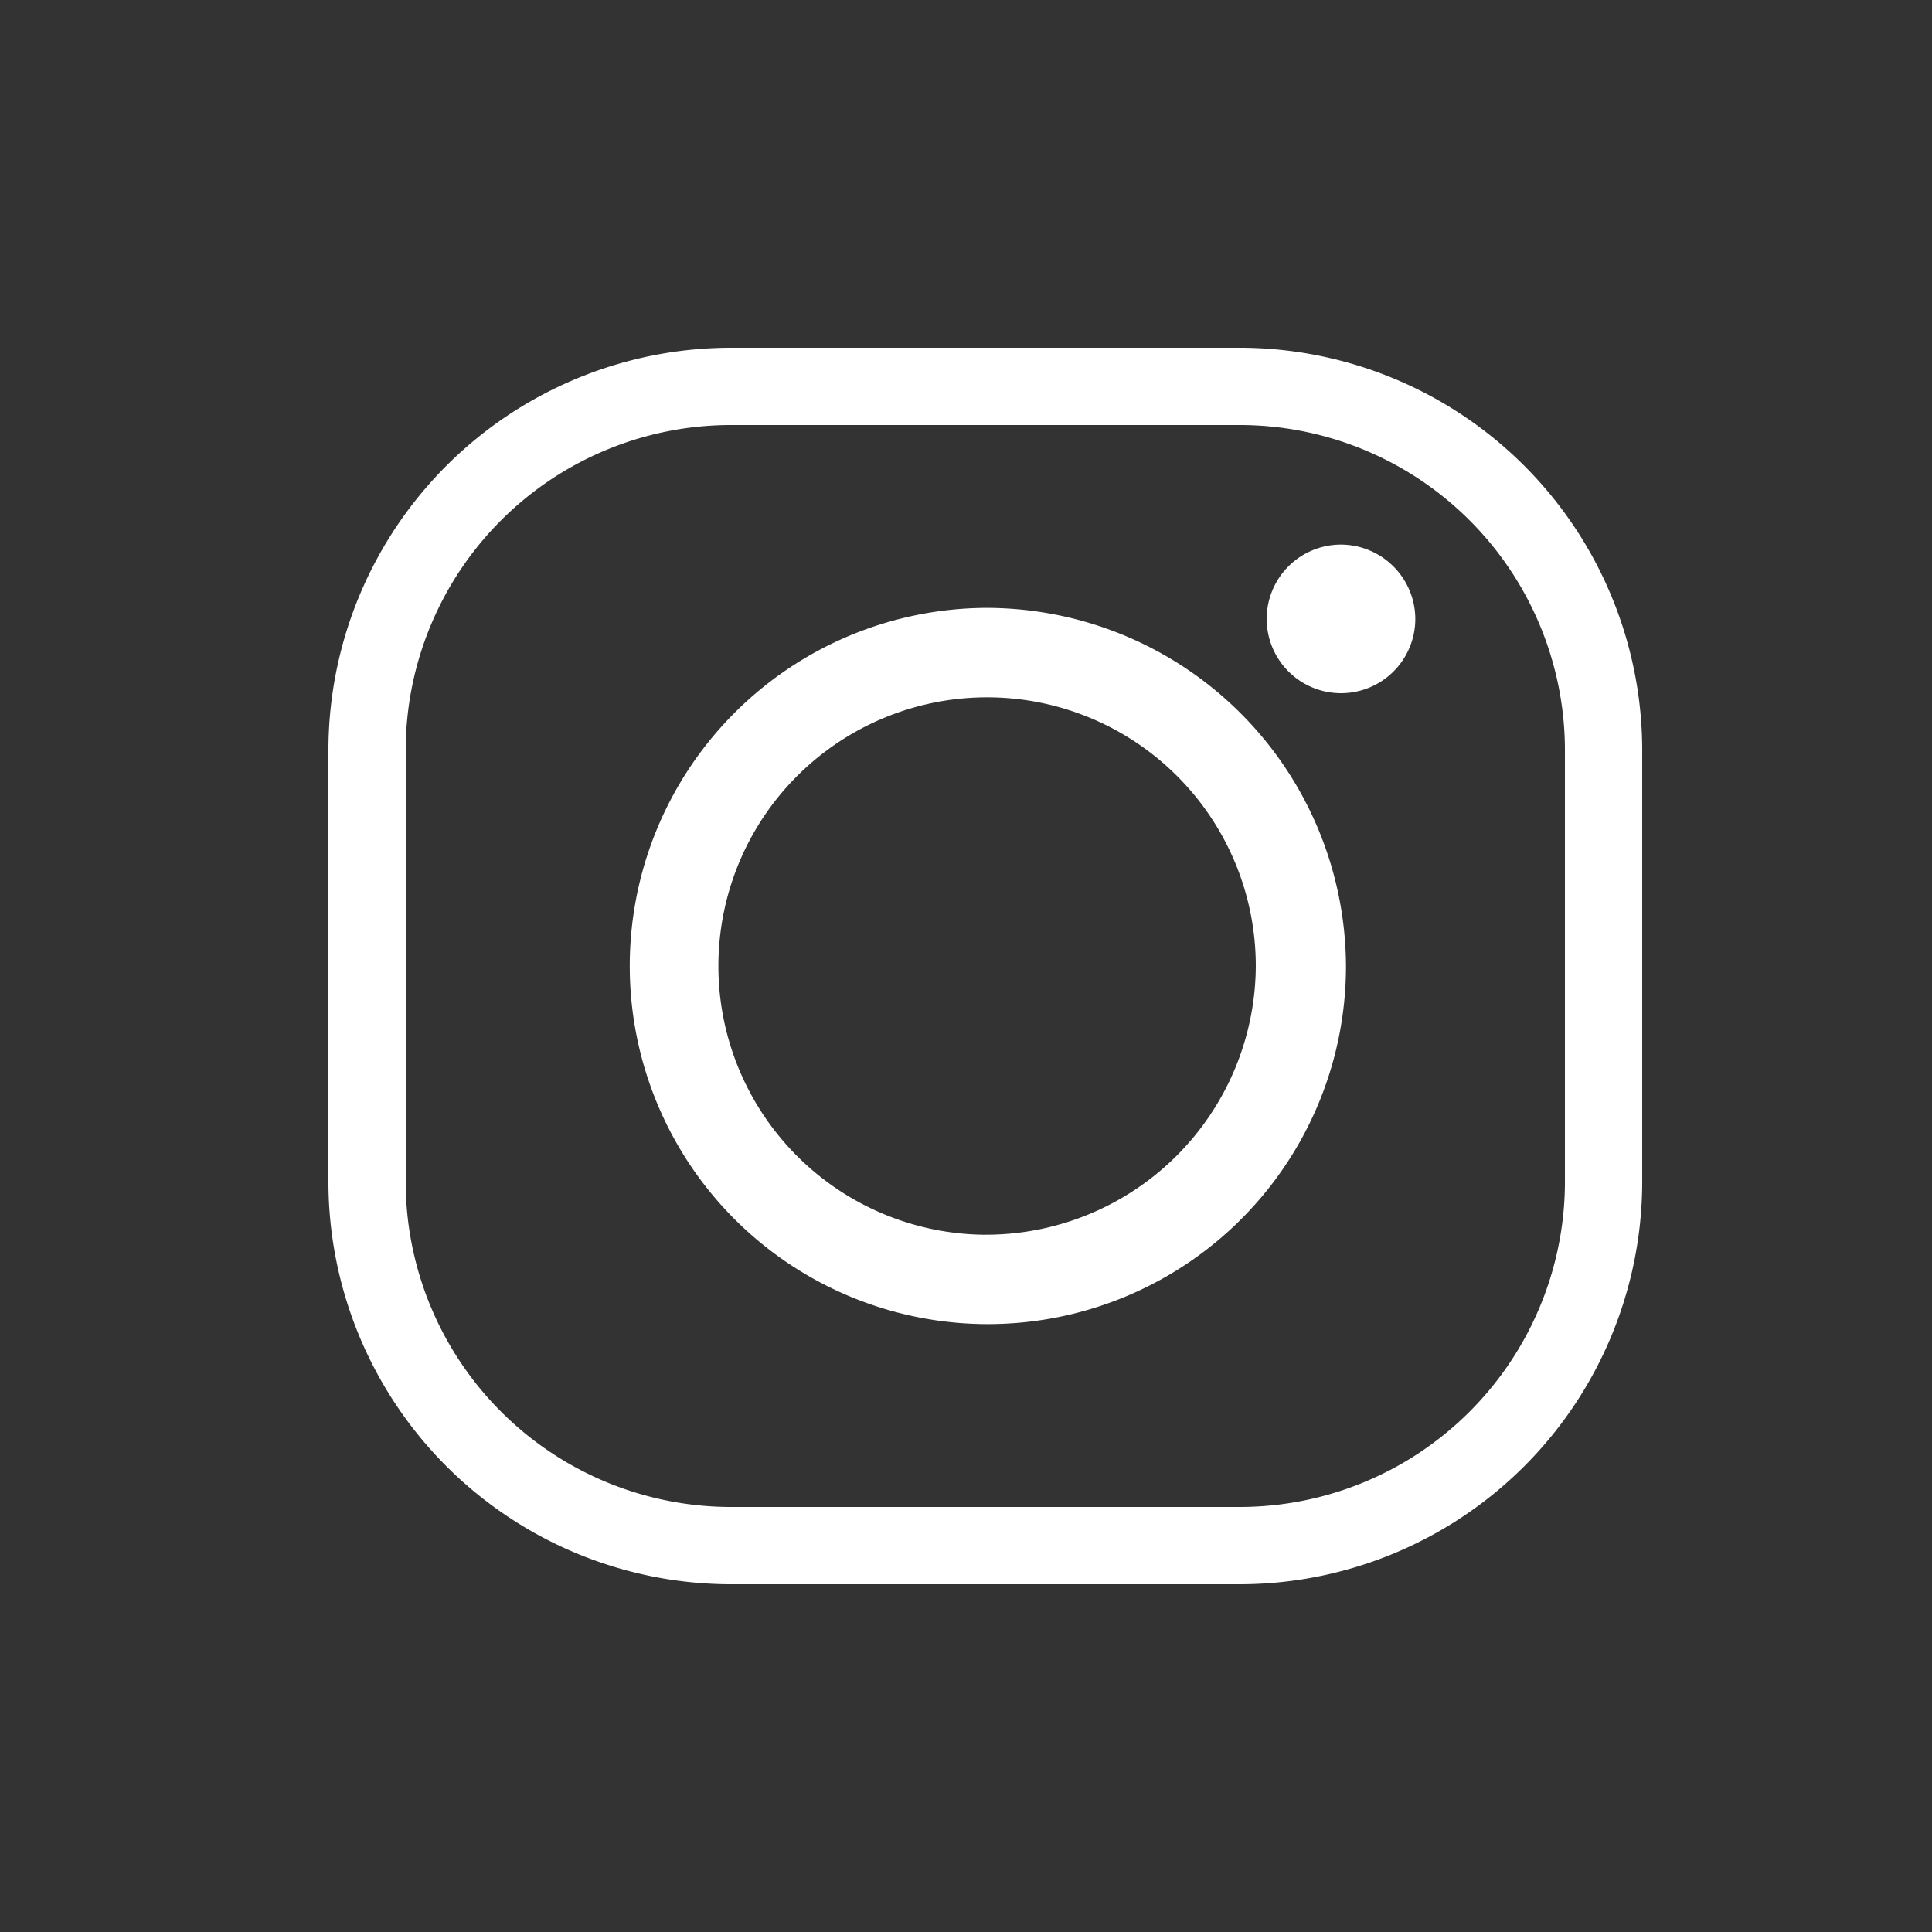 <svg xmlns="http://www.w3.org/2000/svg" width="50" height="50" fill="none" class="icon-fill ego-icon-color replaced-svg"><rect width="100%" height="100%" fill="#333333" stroke="none"/><path d="M32.014 9H18.986A10.425 10.425 0 0 0 8.5 19.34v11.32A10.426 10.426 0 0 0 18.986 41h13.028A10.426 10.426 0 0 0 42.5 30.66V19.34A10.425 10.425 0 0 0 32.014 9ZM40.5 30.66A8.423 8.423 0 0 1 32.014 39H18.986a8.423 8.423 0 0 1-8.486-8.34V19.34A8.423 8.423 0 0 1 18.986 11h13.028a8.423 8.423 0 0 1 8.486 8.34v11.32Z" style="fill:#fff"/><path d="M25.5 15.732A9.268 9.268 0 1 0 34.834 25a9.311 9.311 0 0 0-9.334-9.268Zm0 16.223a6.954 6.954 0 1 1 7-6.954 6.987 6.987 0 0 1-7 6.953ZM34.691 14.094a1.923 1.923 0 1 0 1.937 1.923 1.931 1.931 0 0 0-1.937-1.923Z" style="fill:#fff"/></svg>